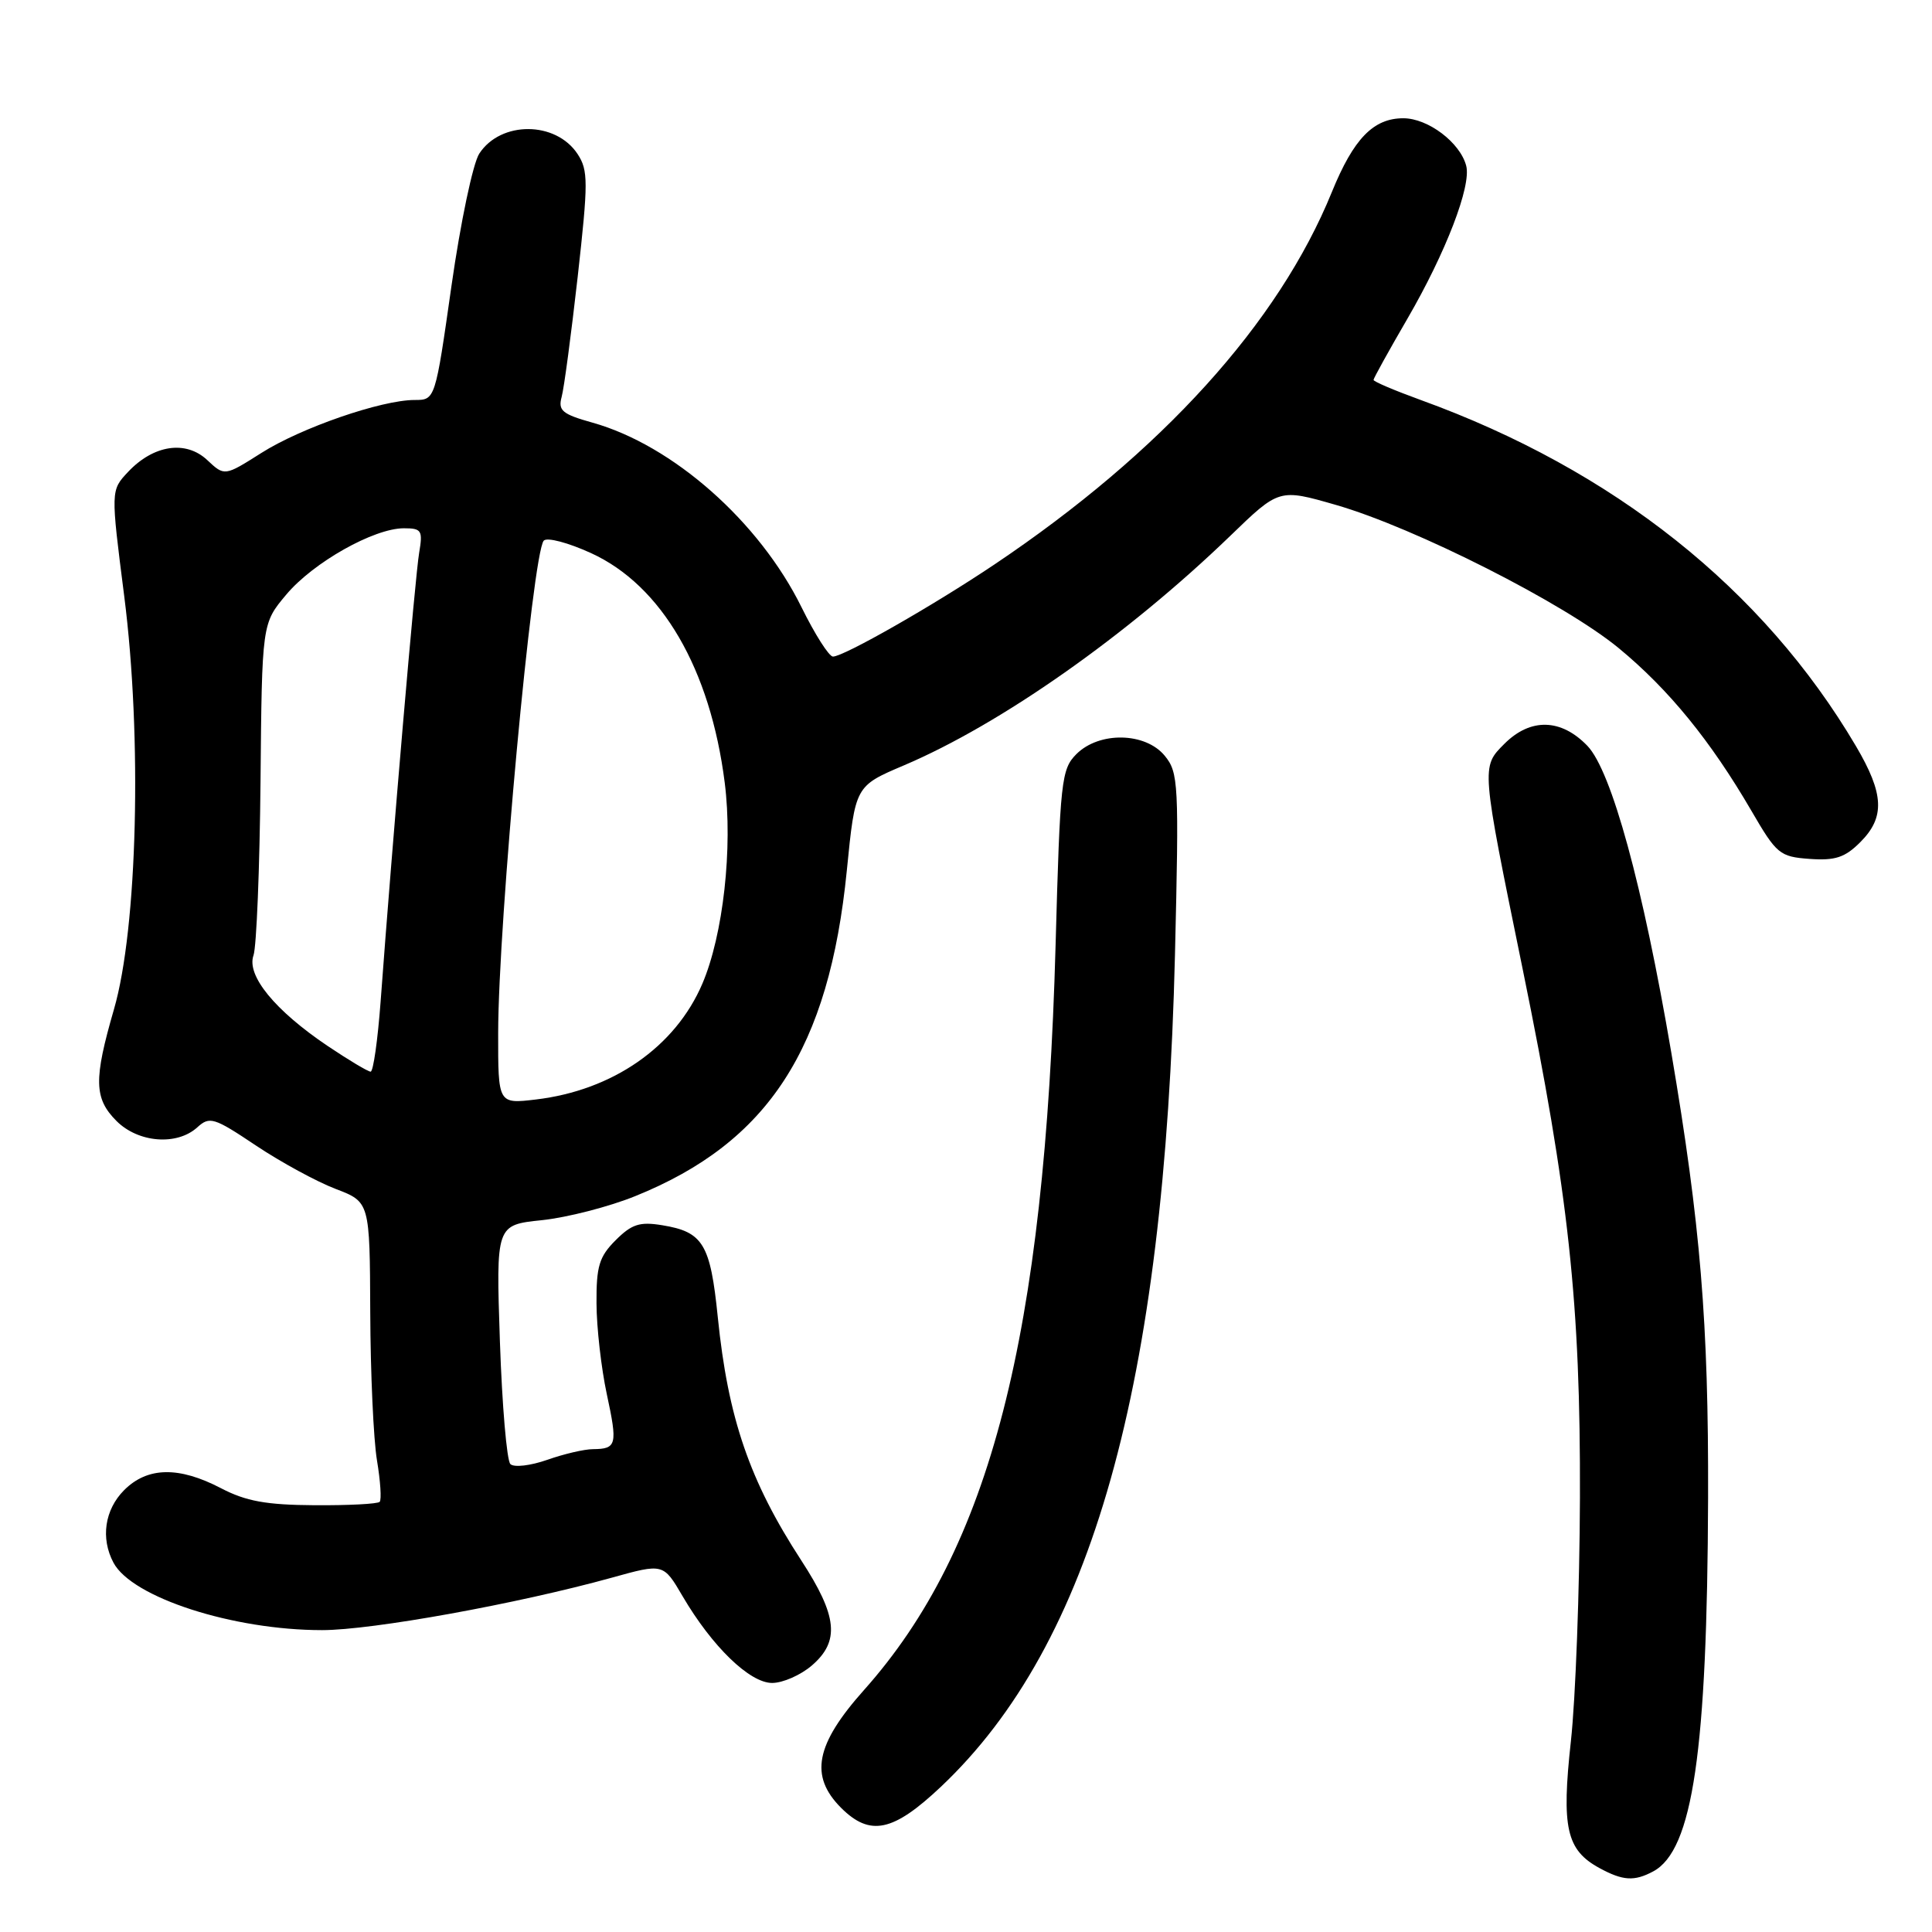 <?xml version="1.0" encoding="UTF-8" standalone="no"?>
<!DOCTYPE svg PUBLIC "-//W3C//DTD SVG 1.1//EN" "http://www.w3.org/Graphics/SVG/1.1/DTD/svg11.dtd" >
<svg xmlns="http://www.w3.org/2000/svg" xmlns:xlink="http://www.w3.org/1999/xlink" version="1.1" viewBox="0 0 256 256">
 <g >
 <path fill="currentColor"
d=" M 219.06 247.97 C 224.30 245.17 226.22 232.04 226.33 198.50 C 226.40 175.21 225.32 162.23 221.46 139.50 C 217.68 117.30 213.54 102.18 210.34 98.83 C 206.86 95.21 202.81 95.10 199.35 98.55 C 196.25 101.66 196.23 101.37 201.78 128.50 C 207.87 158.29 209.43 172.67 209.35 198.50 C 209.31 210.60 208.77 225.10 208.15 230.73 C 206.89 242.20 207.55 245.14 211.94 247.53 C 215.05 249.22 216.55 249.31 219.06 247.97 Z  M 124.68 236.75 C 144.70 217.84 154.31 183.65 155.69 126.50 C 156.23 103.83 156.16 102.37 154.34 100.15 C 151.78 97.02 145.66 96.90 142.63 99.92 C 140.63 101.93 140.47 103.38 139.87 125.27 C 138.44 177.07 131.21 205.18 114.50 223.92 C 108.05 231.15 107.23 235.32 111.45 239.55 C 115.29 243.38 118.35 242.73 124.68 236.75 Z  M 107.57 220.69 C 111.31 217.47 110.98 214.15 106.17 206.76 C 99.32 196.23 96.47 187.93 95.11 174.53 C 94.13 164.82 93.16 163.23 87.75 162.35 C 84.77 161.86 83.71 162.20 81.57 164.34 C 79.39 166.52 79.01 167.79 79.04 172.70 C 79.05 175.89 79.67 181.30 80.40 184.71 C 81.85 191.45 81.72 191.99 78.58 192.02 C 77.44 192.02 74.70 192.66 72.50 193.44 C 70.30 194.21 68.11 194.47 67.63 194.00 C 67.15 193.54 66.53 186.22 66.24 177.74 C 65.72 162.31 65.72 162.31 71.80 161.68 C 75.14 161.33 80.71 159.90 84.18 158.49 C 101.81 151.37 109.86 138.97 112.21 115.33 C 113.32 104.16 113.32 104.16 119.74 101.43 C 132.62 95.96 149.35 84.19 163.00 71.02 C 169.49 64.74 169.49 64.74 177.00 66.90 C 187.46 69.91 207.33 79.97 214.50 85.89 C 221.13 91.36 226.66 98.15 232.05 107.40 C 235.41 113.18 235.81 113.52 239.79 113.81 C 243.17 114.05 244.46 113.63 246.49 111.60 C 249.80 108.30 249.66 105.20 245.92 98.86 C 233.63 78.02 213.81 62.26 188.25 53.00 C 184.81 51.75 182.00 50.56 182.00 50.34 C 182.00 50.13 184.02 46.48 186.49 42.23 C 191.58 33.46 194.98 24.63 194.28 21.97 C 193.48 18.89 189.22 15.67 185.95 15.67 C 181.98 15.67 179.36 18.37 176.48 25.44 C 169.41 42.83 153.94 59.91 131.76 74.80 C 123.64 80.25 111.80 87.00 110.37 87.00 C 109.85 87.00 107.98 84.06 106.21 80.47 C 100.61 69.11 89.14 58.98 78.50 56.00 C 74.50 54.88 73.93 54.40 74.42 52.60 C 74.74 51.44 75.69 44.27 76.55 36.65 C 77.95 24.10 77.95 22.58 76.54 20.42 C 73.66 16.03 66.36 15.99 63.51 20.35 C 62.67 21.62 61.02 29.49 59.83 37.83 C 57.67 53.00 57.67 53.00 54.94 53.00 C 50.54 53.00 39.89 56.68 34.63 60.02 C 29.75 63.11 29.75 63.11 27.46 60.96 C 24.62 58.30 20.34 58.94 16.96 62.54 C 14.67 64.98 14.67 64.98 16.46 78.99 C 18.85 97.68 18.22 123.00 15.10 133.74 C 12.40 143.06 12.45 145.55 15.45 148.55 C 18.33 151.42 23.43 151.83 26.13 149.39 C 27.78 147.89 28.33 148.05 33.93 151.80 C 37.24 154.01 41.99 156.59 44.48 157.54 C 49.00 159.27 49.00 159.27 49.06 173.89 C 49.09 181.92 49.49 190.75 49.95 193.50 C 50.41 196.25 50.57 198.72 50.31 199.00 C 50.05 199.28 46.16 199.48 41.67 199.45 C 35.27 199.41 32.59 198.92 29.29 197.20 C 23.70 194.28 19.54 194.36 16.45 197.45 C 13.87 200.04 13.31 203.83 15.04 207.07 C 17.50 211.68 30.87 216.00 42.67 216.00 C 49.32 216.00 68.54 212.52 81.07 209.05 C 87.90 207.15 87.90 207.15 90.45 211.51 C 94.36 218.18 99.34 223.00 102.31 223.00 C 103.73 223.00 106.09 221.96 107.57 220.69 Z  M 66.01 136.89 C 66.02 122.31 70.56 73.29 72.05 71.64 C 72.48 71.16 75.31 71.91 78.34 73.30 C 87.68 77.58 94.12 88.63 96.03 103.71 C 97.12 112.33 95.83 123.89 93.06 130.36 C 89.48 138.72 81.19 144.48 71.00 145.69 C 66.00 146.28 66.00 146.28 66.01 136.89 Z  M 43.39 138.58 C 36.42 133.88 32.64 129.26 33.59 126.59 C 33.99 125.44 34.41 115.08 34.52 103.56 C 34.71 82.62 34.71 82.62 37.93 78.79 C 41.50 74.53 49.54 70.00 53.51 70.00 C 55.87 70.00 56.04 70.28 55.54 73.25 C 55.02 76.26 52.01 111.32 50.43 132.75 C 50.05 137.84 49.46 142.00 49.11 142.00 C 48.76 142.00 46.19 140.46 43.39 138.58 Z "/>
</g>
</svg>
